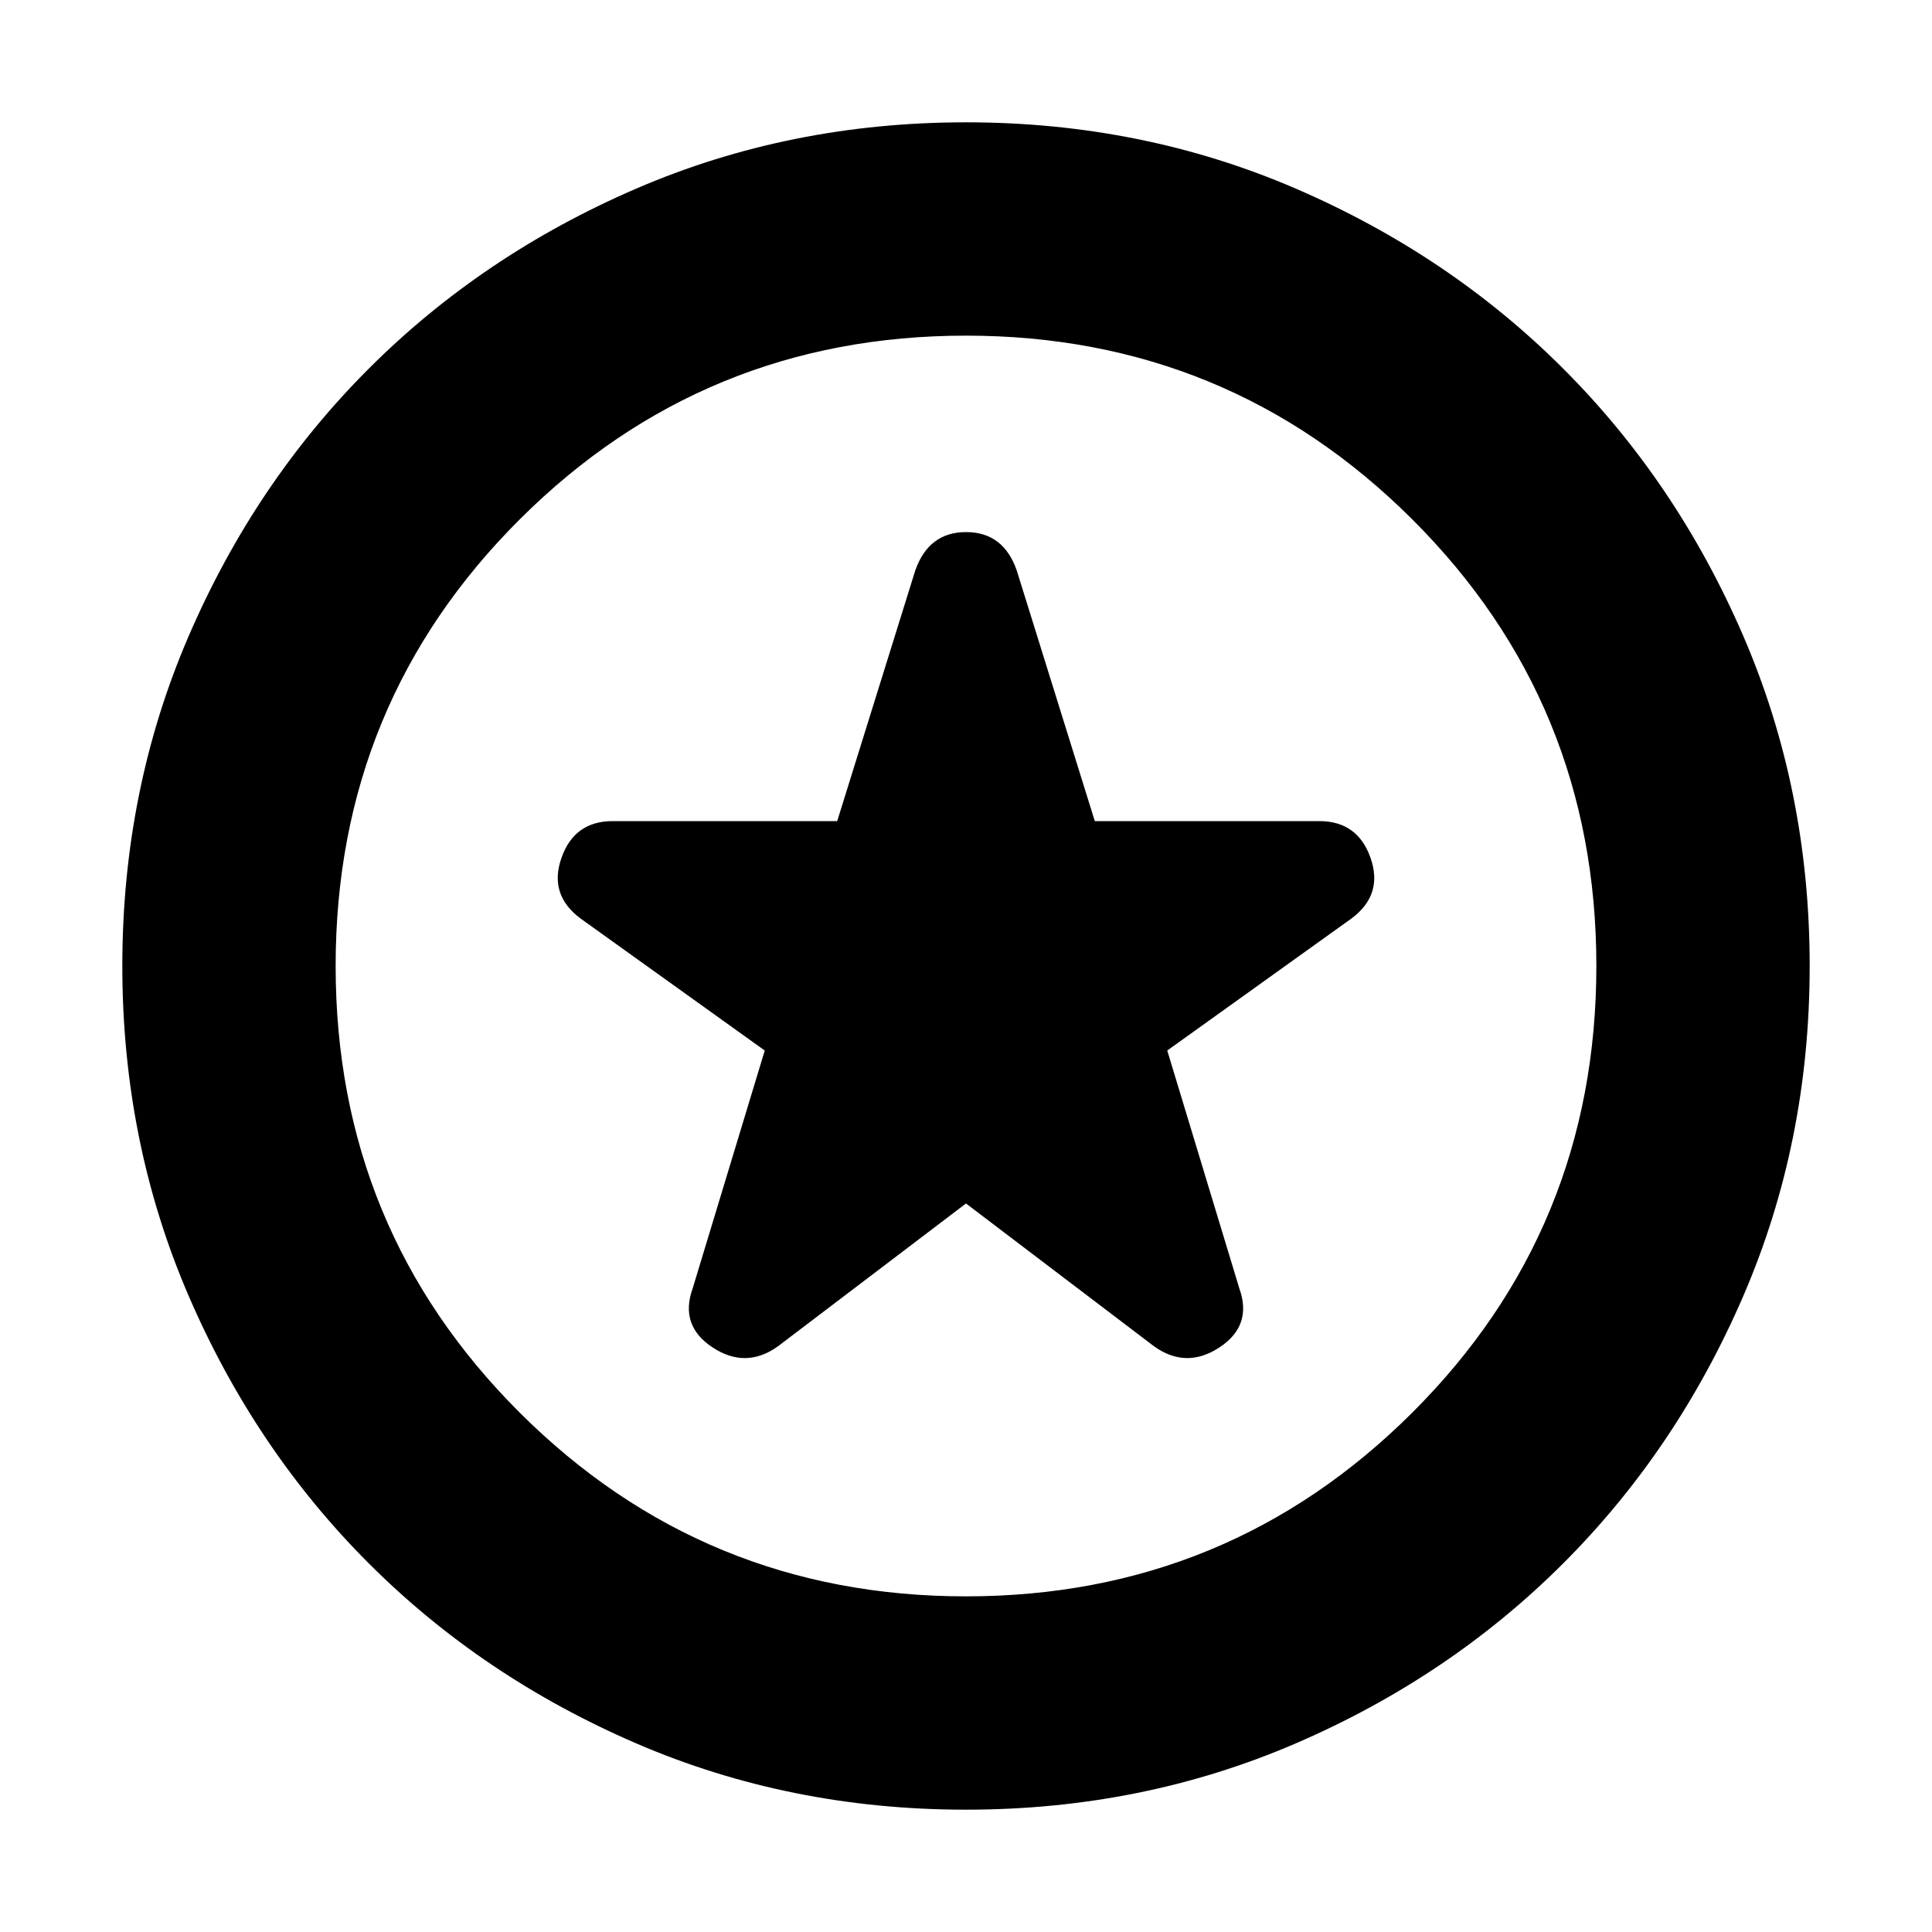 <svg xmlns="http://www.w3.org/2000/svg" height="24" viewBox="0 -960 960 960" width="24"><path d="m480-362 93.48 71q15.95 11.39 32.48.5 16.52-10.89 9.82-29.41L580-438l91.48-65.56q15.95-11.83 9.54-30.14-6.41-18.3-25.5-18.3H544l-38.78-124.52q-6.63-19.09-25.19-19.09-18.55 0-25.25 19.09L416-552H304.48q-19.09 0-25.5 18.3-6.41 18.31 9.54 30.14L380-438l-35.78 118.09q-6.7 18.52 9.82 29.41 16.53 10.89 32.48-.5L480-362Zm0 301.22q-87.52 0-163.91-32.96-76.38-32.96-132.88-89.47-56.51-56.5-89.47-132.88Q60.78-392.48 60.78-480t32.96-163.91q32.96-76.38 89.47-132.88 56.5-56.51 132.88-89.47 76.39-32.96 163.91-32.96t163.91 32.96q76.38 32.96 132.88 89.47 56.51 56.5 89.47 132.88 32.96 76.39 32.96 163.91t-32.96 163.91q-32.96 76.38-89.47 132.88-56.5 56.51-132.88 89.47Q567.52-60.78 480-60.78ZM480-480Zm-.01 313.22q130.18 0 221.71-91.24 91.52-91.24 91.52-221.98T701.7-701.98q-91.52-91.24-221.69-91.24-130.18 0-221.71 91.24-91.52 91.24-91.52 221.98t91.52 221.98q91.52 91.24 221.69 91.24Z"/></svg>